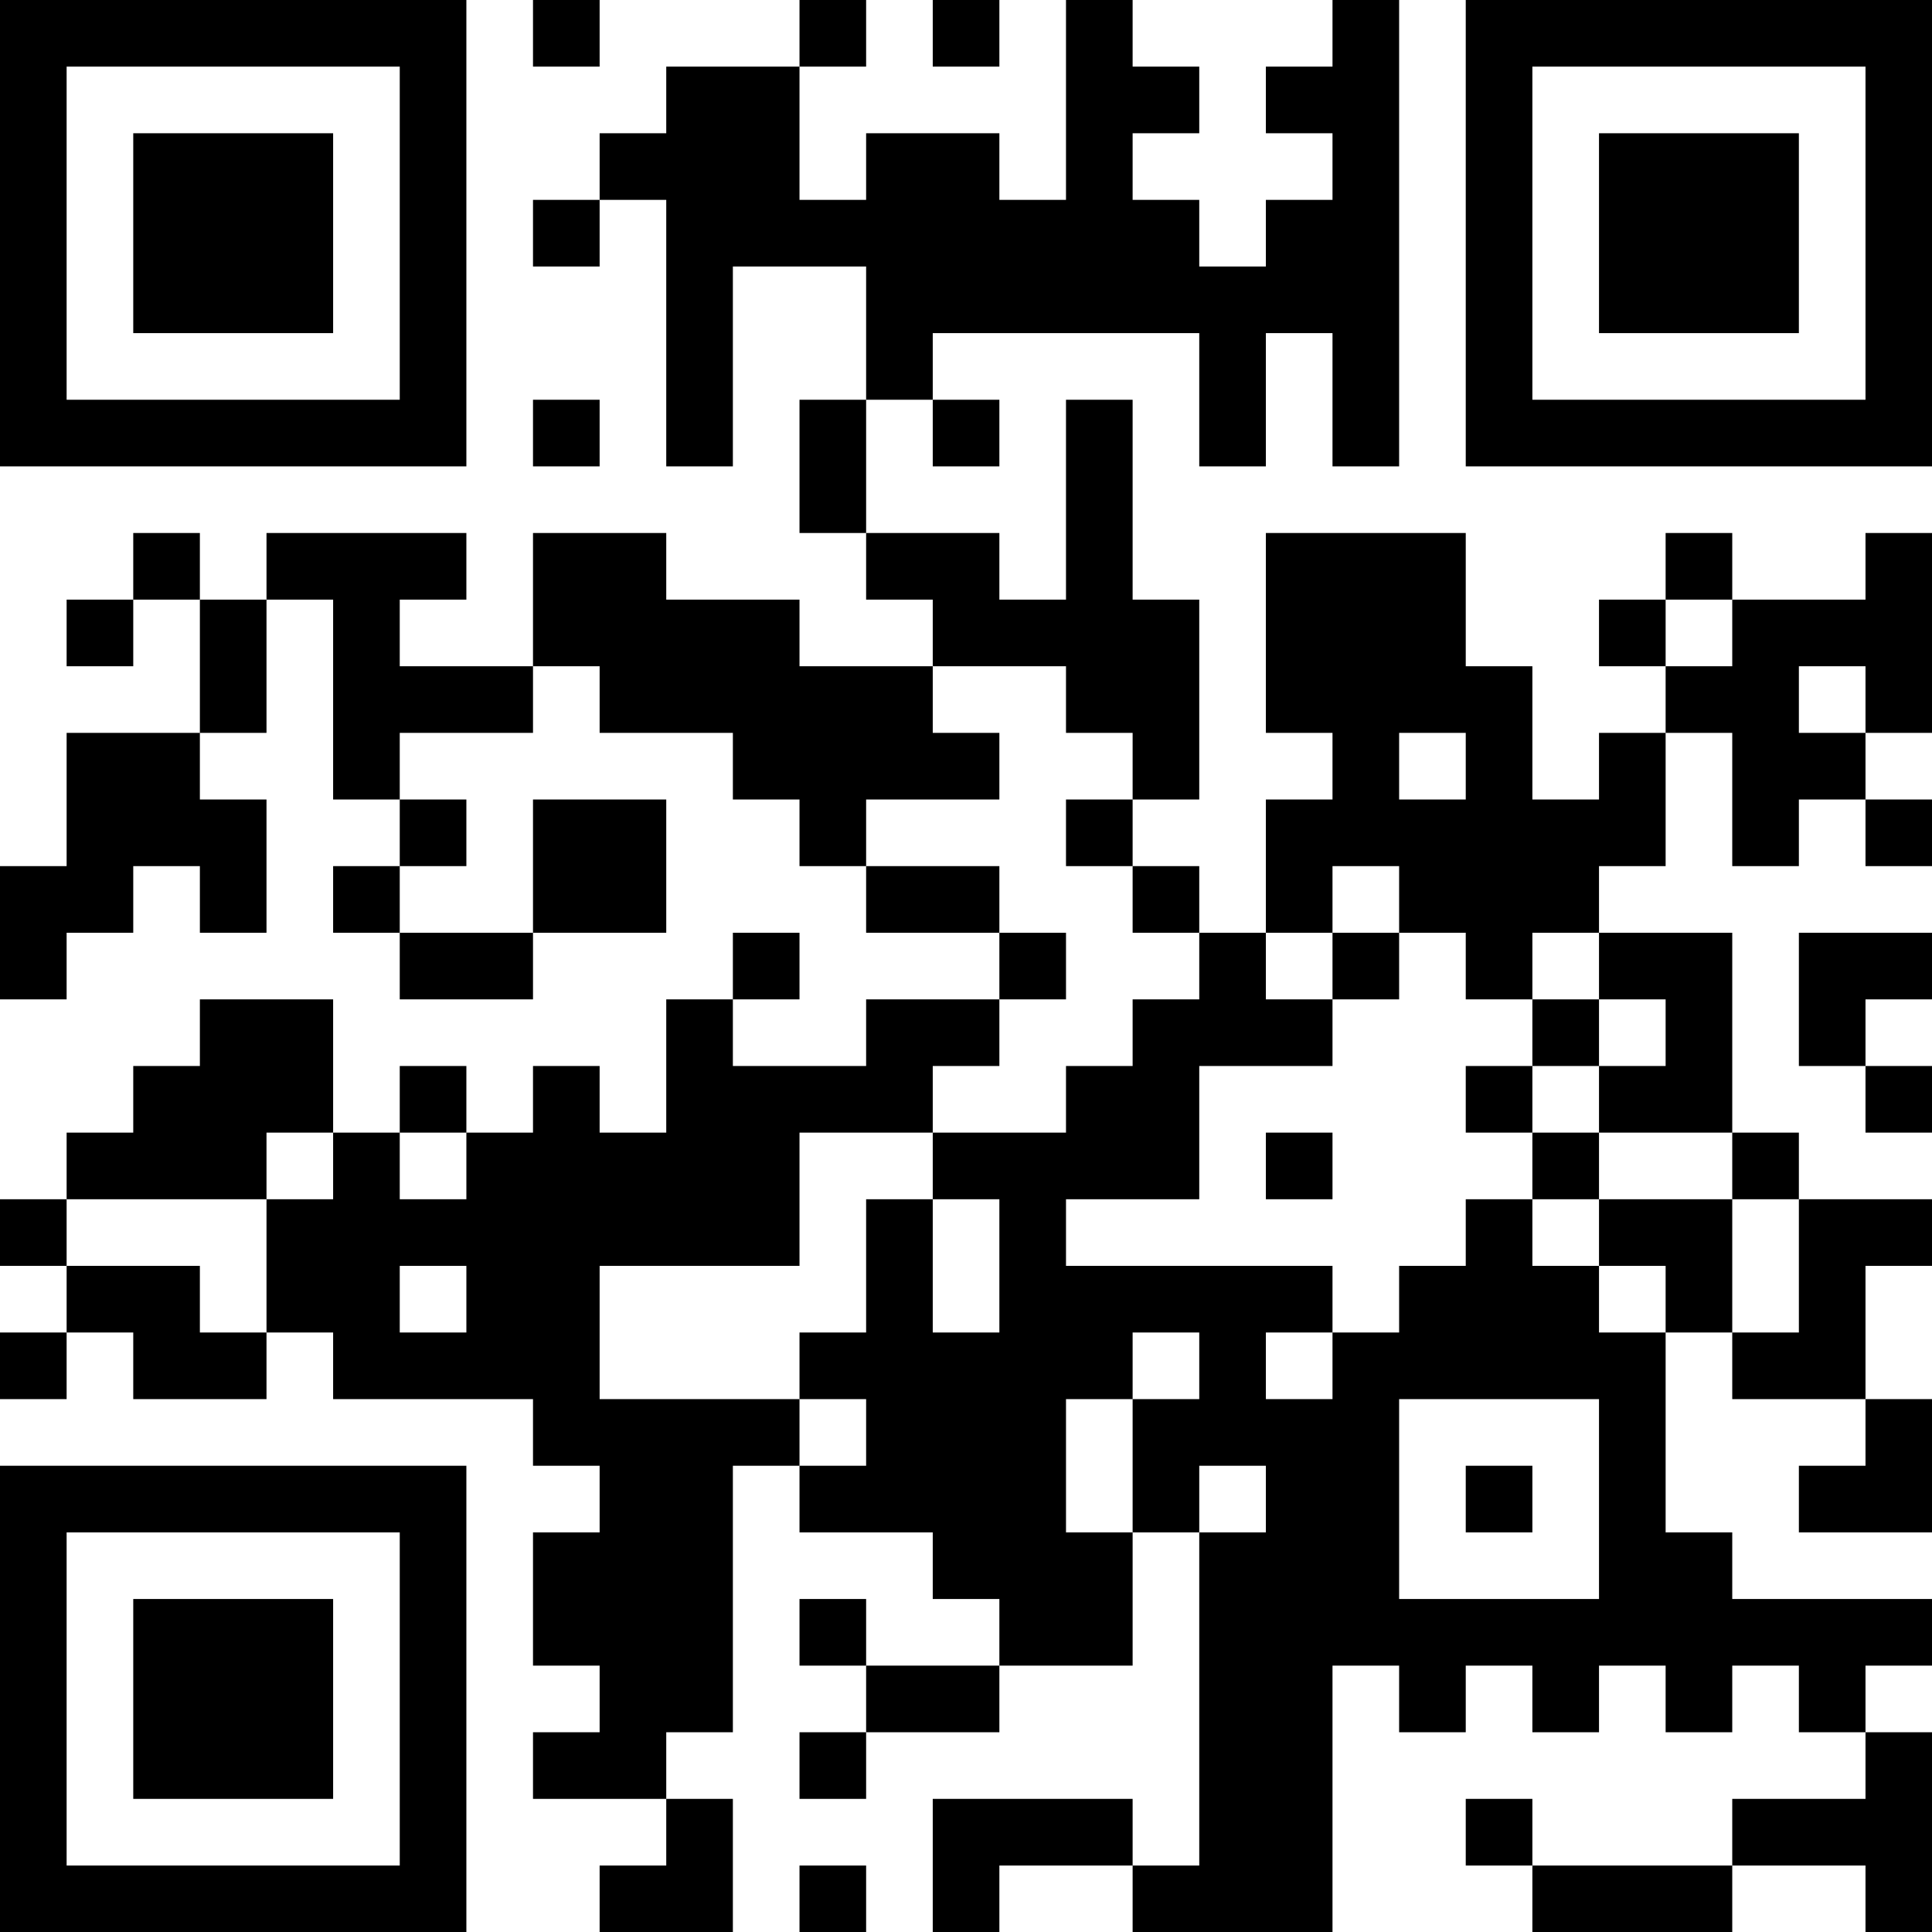 <?xml version="1.0" encoding="UTF-8"?>
<svg xmlns="http://www.w3.org/2000/svg" version="1.1" width="200" height="200" viewBox="0 0 200 200"><rect x="0" y="0" width="200" height="200" fill="#ffffff"/><g transform="scale(6.897)"><g transform="translate(0,0)"><path fill-rule="evenodd" d="M8 0L8 1L9 1L9 0ZM12 0L12 1L10 1L10 2L9 2L9 3L8 3L8 4L9 4L9 3L10 3L10 7L11 7L11 4L13 4L13 6L12 6L12 8L13 8L13 9L14 9L14 10L12 10L12 9L10 9L10 8L8 8L8 10L6 10L6 9L7 9L7 8L4 8L4 9L3 9L3 8L2 8L2 9L1 9L1 10L2 10L2 9L3 9L3 11L1 11L1 13L0 13L0 15L1 15L1 14L2 14L2 13L3 13L3 14L4 14L4 12L3 12L3 11L4 11L4 9L5 9L5 12L6 12L6 13L5 13L5 14L6 14L6 15L8 15L8 14L10 14L10 12L8 12L8 14L6 14L6 13L7 13L7 12L6 12L6 11L8 11L8 10L9 10L9 11L11 11L11 12L12 12L12 13L13 13L13 14L15 14L15 15L13 15L13 16L11 16L11 15L12 15L12 14L11 14L11 15L10 15L10 17L9 17L9 16L8 16L8 17L7 17L7 16L6 16L6 17L5 17L5 15L3 15L3 16L2 16L2 17L1 17L1 18L0 18L0 19L1 19L1 20L0 20L0 21L1 21L1 20L2 20L2 21L4 21L4 20L5 20L5 21L8 21L8 22L9 22L9 23L8 23L8 25L9 25L9 26L8 26L8 27L10 27L10 28L9 28L9 29L11 29L11 27L10 27L10 26L11 26L11 22L12 22L12 23L14 23L14 24L15 24L15 25L13 25L13 24L12 24L12 25L13 25L13 26L12 26L12 27L13 27L13 26L15 26L15 25L17 25L17 23L18 23L18 28L17 28L17 27L14 27L14 29L15 29L15 28L17 28L17 29L20 29L20 25L21 25L21 26L22 26L22 25L23 25L23 26L24 26L24 25L25 25L25 26L26 26L26 25L27 25L27 26L28 26L28 27L26 27L26 28L23 28L23 27L22 27L22 28L23 28L23 29L26 29L26 28L28 28L28 29L29 29L29 26L28 26L28 25L29 25L29 24L26 24L26 23L25 23L25 20L26 20L26 21L28 21L28 22L27 22L27 23L29 23L29 21L28 21L28 19L29 19L29 18L27 18L27 17L26 17L26 14L24 14L24 13L25 13L25 11L26 11L26 13L27 13L27 12L28 12L28 13L29 13L29 12L28 12L28 11L29 11L29 8L28 8L28 9L26 9L26 8L25 8L25 9L24 9L24 10L25 10L25 11L24 11L24 12L23 12L23 10L22 10L22 8L19 8L19 11L20 11L20 12L19 12L19 14L18 14L18 13L17 13L17 12L18 12L18 9L17 9L17 6L16 6L16 9L15 9L15 8L13 8L13 6L14 6L14 7L15 7L15 6L14 6L14 5L18 5L18 7L19 7L19 5L20 5L20 7L21 7L21 0L20 0L20 1L19 1L19 2L20 2L20 3L19 3L19 4L18 4L18 3L17 3L17 2L18 2L18 1L17 1L17 0L16 0L16 3L15 3L15 2L13 2L13 3L12 3L12 1L13 1L13 0ZM14 0L14 1L15 1L15 0ZM8 6L8 7L9 7L9 6ZM25 9L25 10L26 10L26 9ZM14 10L14 11L15 11L15 12L13 12L13 13L15 13L15 14L16 14L16 15L15 15L15 16L14 16L14 17L12 17L12 19L9 19L9 21L12 21L12 22L13 22L13 21L12 21L12 20L13 20L13 18L14 18L14 20L15 20L15 18L14 18L14 17L16 17L16 16L17 16L17 15L18 15L18 14L17 14L17 13L16 13L16 12L17 12L17 11L16 11L16 10ZM27 10L27 11L28 11L28 10ZM21 11L21 12L22 12L22 11ZM20 13L20 14L19 14L19 15L20 15L20 16L18 16L18 18L16 18L16 19L20 19L20 20L19 20L19 21L20 21L20 20L21 20L21 19L22 19L22 18L23 18L23 19L24 19L24 20L25 20L25 19L24 19L24 18L26 18L26 20L27 20L27 18L26 18L26 17L24 17L24 16L25 16L25 15L24 15L24 14L23 14L23 15L22 15L22 14L21 14L21 13ZM20 14L20 15L21 15L21 14ZM27 14L27 16L28 16L28 17L29 17L29 16L28 16L28 15L29 15L29 14ZM23 15L23 16L22 16L22 17L23 17L23 18L24 18L24 17L23 17L23 16L24 16L24 15ZM4 17L4 18L1 18L1 19L3 19L3 20L4 20L4 18L5 18L5 17ZM6 17L6 18L7 18L7 17ZM19 17L19 18L20 18L20 17ZM6 19L6 20L7 20L7 19ZM17 20L17 21L16 21L16 23L17 23L17 21L18 21L18 20ZM21 21L21 24L24 24L24 21ZM18 22L18 23L19 23L19 22ZM22 22L22 23L23 23L23 22ZM12 28L12 29L13 29L13 28ZM0 0L0 7L7 7L7 0ZM1 1L1 6L6 6L6 1ZM2 2L2 5L5 5L5 2ZM22 0L22 7L29 7L29 0ZM23 1L23 6L28 6L28 1ZM24 2L24 5L27 5L27 2ZM0 22L0 29L7 29L7 22ZM1 23L1 28L6 28L6 23ZM2 24L2 27L5 27L5 24Z" fill="#000000"/></g></g></svg>
